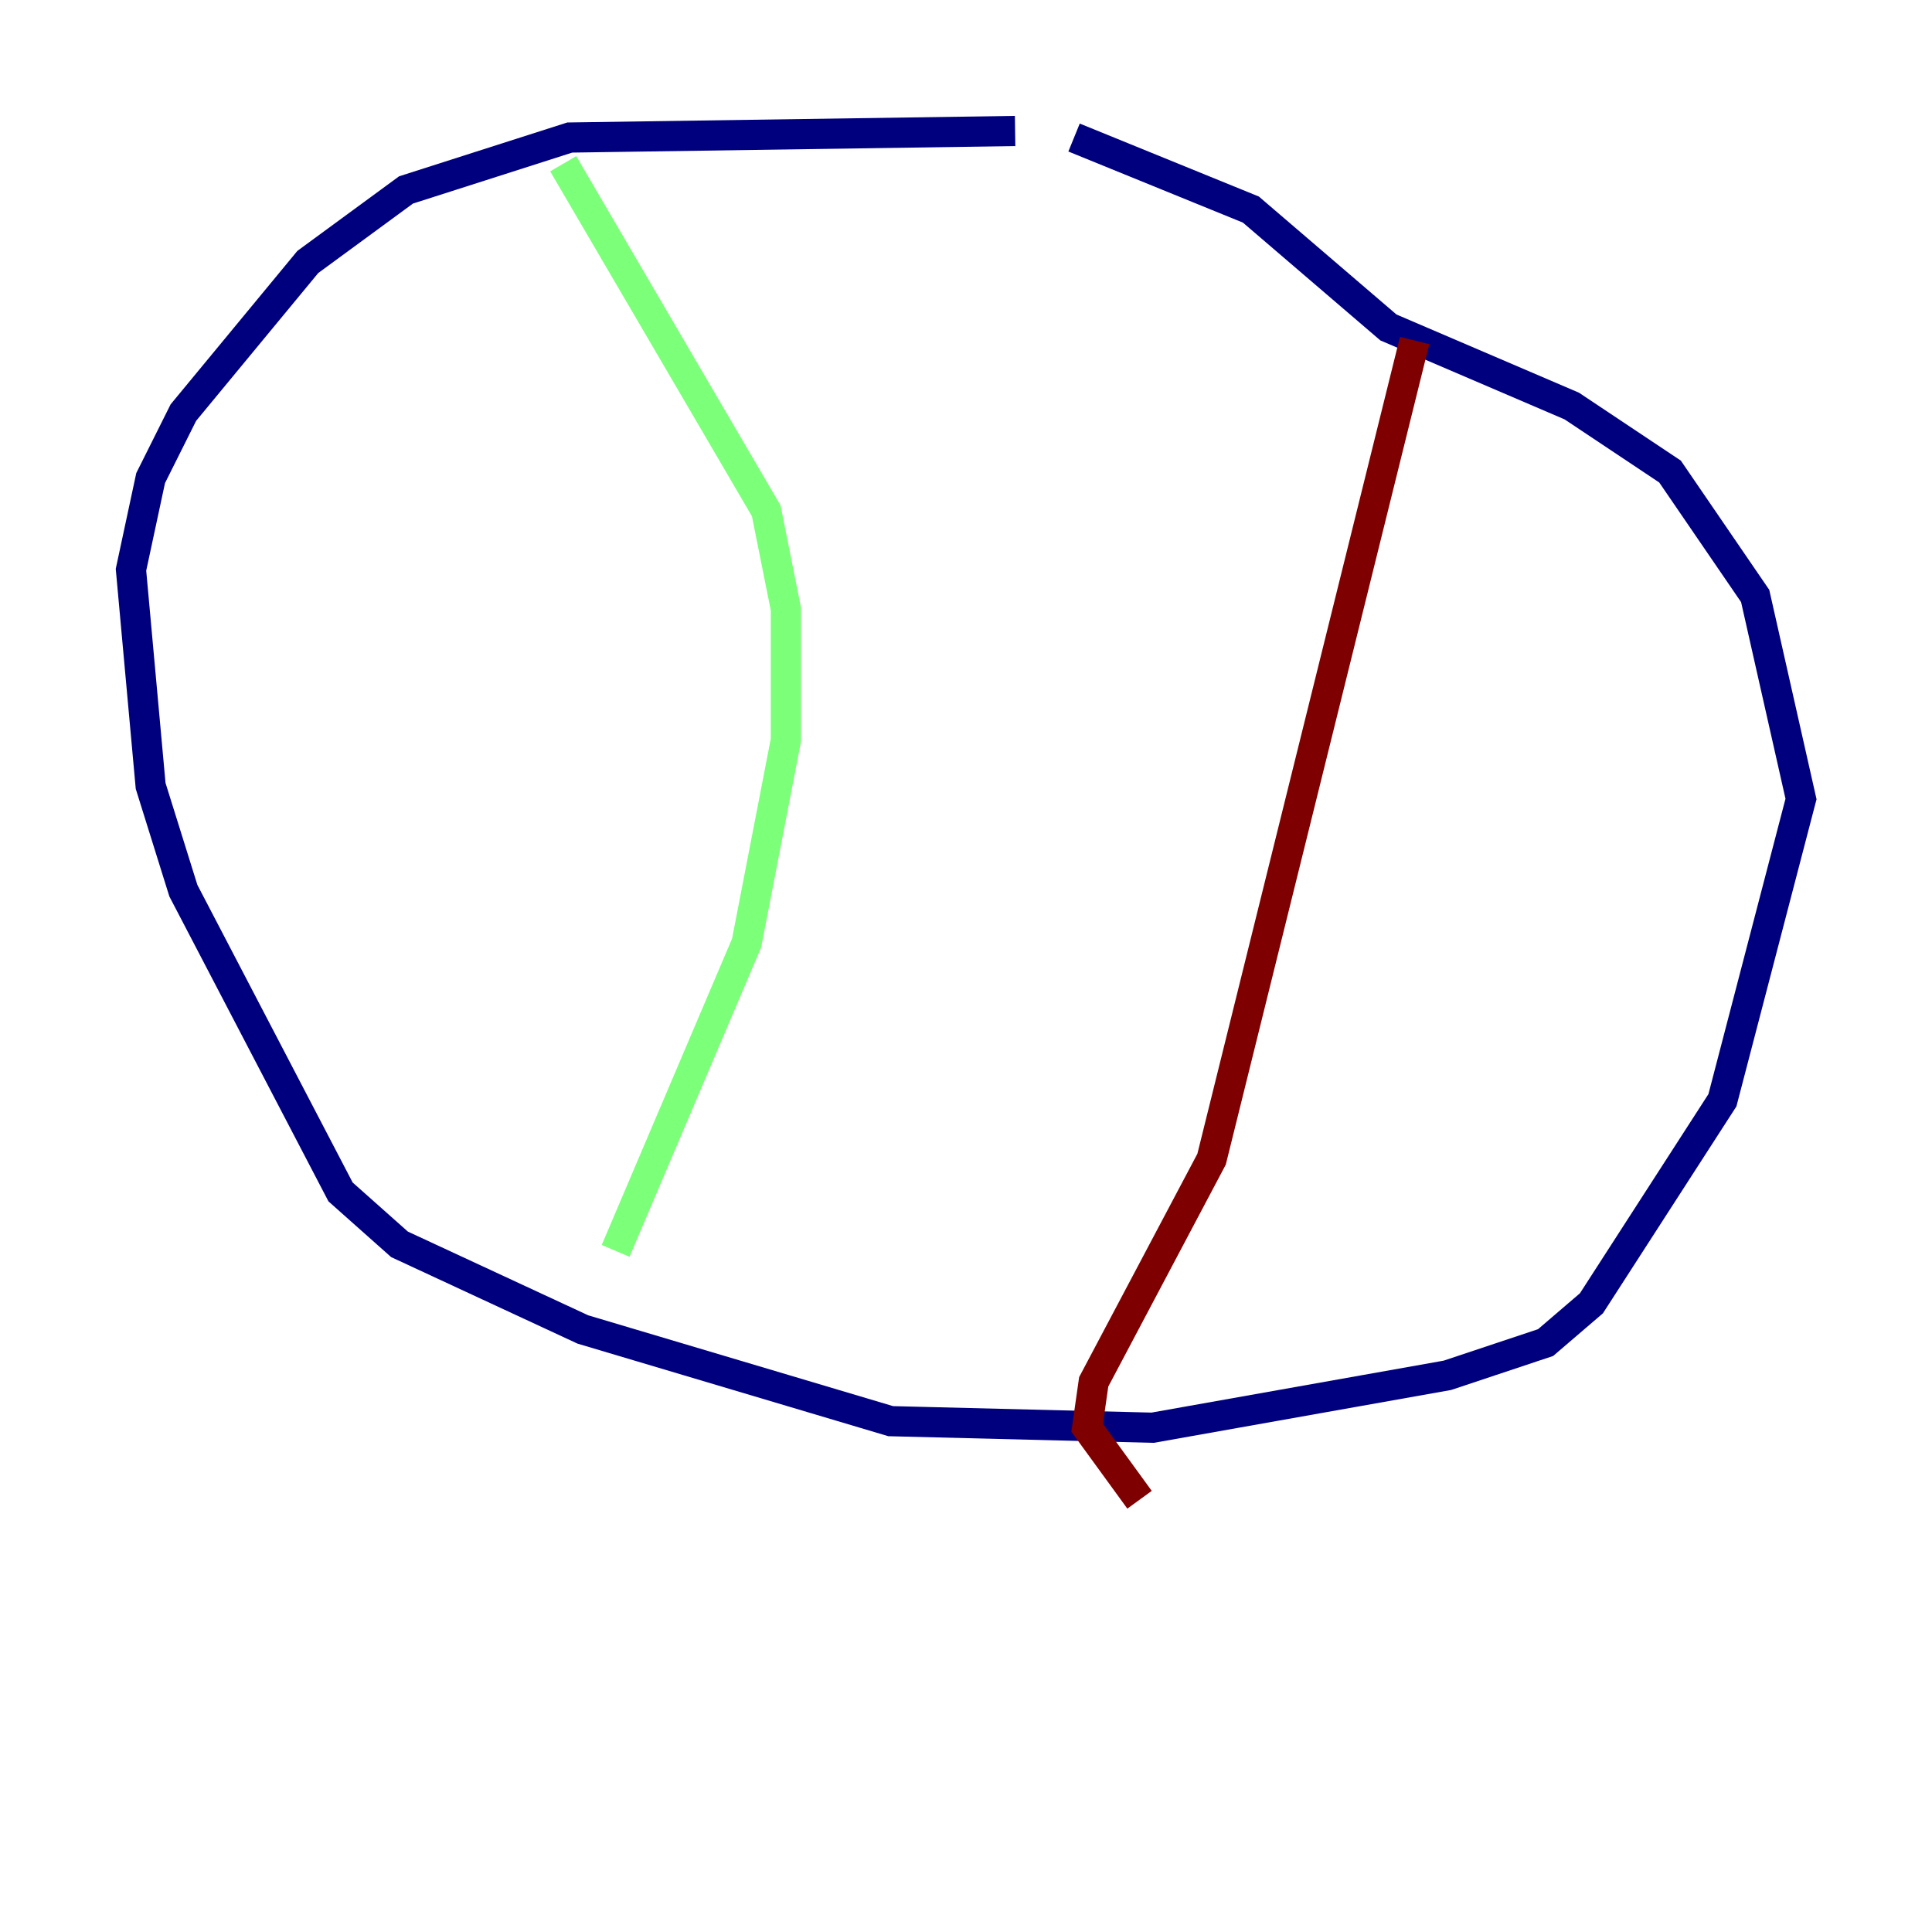 <?xml version="1.0" encoding="utf-8" ?>
<svg baseProfile="tiny" height="128" version="1.2" viewBox="0,0,128,128" width="128" xmlns="http://www.w3.org/2000/svg" xmlns:ev="http://www.w3.org/2001/xml-events" xmlns:xlink="http://www.w3.org/1999/xlink"><defs /><polyline fill="none" points="67.254,8.678 37.749,9.112 26.902,12.583 20.393,17.356 12.149,27.336 9.98,31.675 8.678,37.749 9.98,52.068 12.149,59.01 22.563,78.969 26.468,82.441 38.617,88.081 59.01,94.156 76.366,94.59 95.891,91.119 102.4,88.949 105.437,86.346 114.115,72.895 119.322,52.936 116.285,39.485 110.644,31.241 104.136,26.902 91.986,21.695 82.875,13.885 71.159,9.112" stroke="#00007f" stroke-width="2" /><polyline fill="none" points="37.315,10.848 50.766,33.844 52.068,40.352 52.068,49.031 49.464,62.481 40.786,82.875" stroke="#7cff79" stroke-width="2" /><polyline fill="none" points="93.722,22.563 80.271,76.8 72.461,91.552 72.027,94.59 75.498,99.363" stroke="#7f0000" stroke-width="2" /></svg>